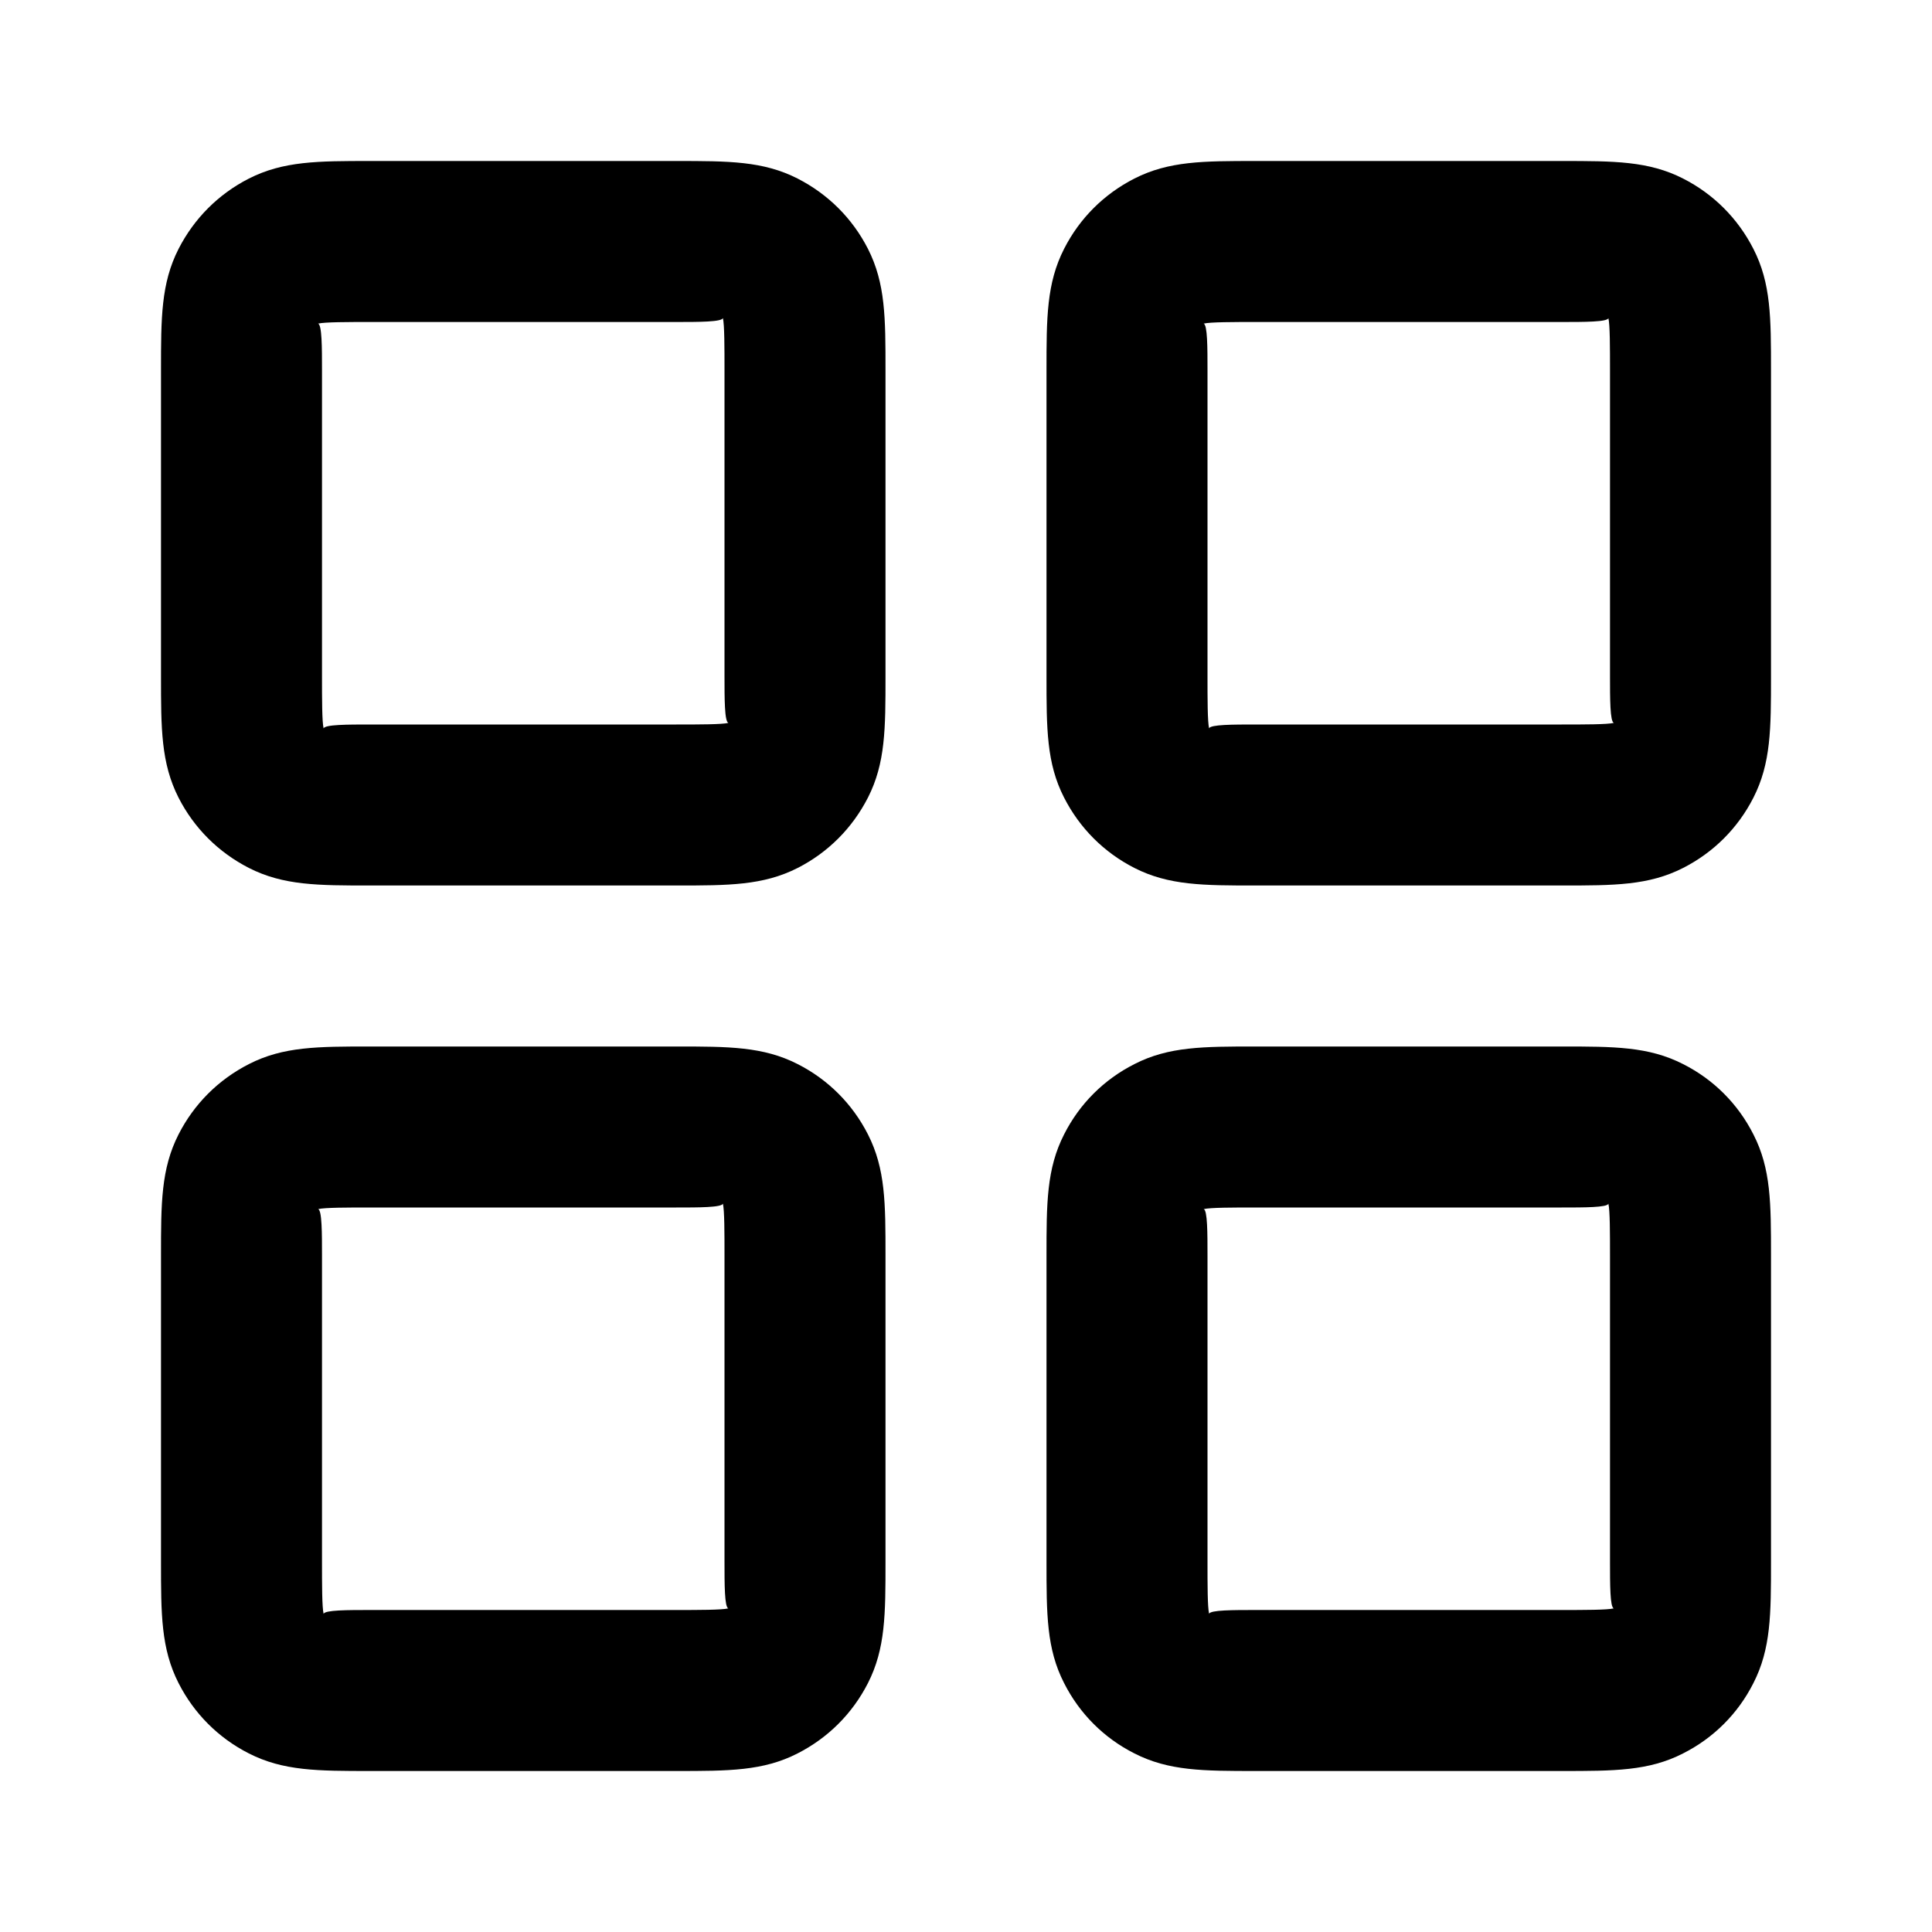 <?xml version="1.0" encoding="iso-8859-1"?>
<!-- Generator: Adobe Illustrator 27.4.0, SVG Export Plug-In . SVG Version: 6.00 Build 0)  -->
<svg version="1.1" id="Layer_1" xmlns="http://www.w3.org/2000/svg" xmlns:xlink="http://www.w3.org/1999/xlink" x="0px" y="0px"
	 viewBox="0 0 24 24" style="enable-background:new 0 0 24 24;" xml:space="preserve">
<g>
	<path d="M8.4,11H4.6c-0.65,0-1.08,0-1.508-0.218c-0.379-0.194-0.681-0.495-0.874-0.873C2,9.48,2,9.05,2,8.4V4.6
		c0-0.65,0-1.08,0.218-1.508C2.412,2.713,2.713,2.412,3.09,2.219C3.52,2,3.95,2,4.6,2h3.8c0.65,0,1.08,0,1.508,0.218
		c0.379,0.194,0.681,0.495,0.874,0.873C11,3.52,11,3.95,11,4.6v3.8c0,0.65,0,1.08-0.218,1.508c-0.194,0.379-0.495,0.681-0.873,0.874
		C9.48,11,9.05,11,8.4,11z M4.6,4C4.321,4,4.033,4,3.951,4.02C4,4.033,4,4.321,4,4.6v3.8c0,0.279,0,0.567,0.02,0.649
		C4.033,9,4.321,9,4.6,9h3.8c0.279,0,0.567,0,0.649-0.02C9,8.967,9,8.679,9,8.4V4.6c0-0.279,0-0.567-0.02-0.649
		C8.967,4,8.679,4,8.4,4H4.6z"/>
</g>
<g>
	<path d="M19.4,11H15.6c-0.65,0-1.08,0-1.508-0.218c-0.379-0.193-0.681-0.496-0.874-0.875C13,9.481,13,9.051,13,8.4V4.6
		c0-0.651,0-1.081,0.219-1.51c0.192-0.377,0.494-0.679,0.873-0.872C14.52,2,14.949,2,15.6,2H19.4c0.65,0,1.08,0,1.508,0.218
		c0.379,0.193,0.681,0.496,0.874,0.875C22,3.519,22,3.949,22,4.6v3.8c0,0.651,0,1.081-0.219,1.51
		c-0.192,0.377-0.494,0.679-0.873,0.872C20.48,11,20.051,11,19.4,11z M15.6,4c-0.278,0-0.566,0-0.648,0.02C15,4.034,15,4.322,15,4.6
		v3.8c0,0.278,0,0.566,0.02,0.648C15.033,9,15.321,9,15.6,9H19.4c0.278,0,0.566,0,0.648-0.02C20,8.966,20,8.678,20,8.4V4.6
		c0-0.278,0-0.566-0.02-0.648C19.967,4,19.679,4,19.4,4H15.6z"/>
</g>
<g>
	<path d="M19.4,22H15.6c-0.65,0-1.081,0-1.509-0.219c-0.378-0.191-0.681-0.494-0.873-0.874C13,20.481,13,20.051,13,19.4V15.6
		c0-0.65,0-1.081,0.219-1.509c0.191-0.378,0.494-0.681,0.874-0.873C14.519,13,14.949,13,15.6,13H19.4c0.65,0,1.081,0,1.509,0.219
		c0.378,0.191,0.681,0.494,0.873,0.874C22,14.519,22,14.949,22,15.6V19.4c0,0.65,0,1.081-0.219,1.509
		c-0.191,0.378-0.494,0.681-0.874,0.873C20.481,22,20.051,22,19.4,22z M15.6,15c-0.278,0-0.565,0-0.647,0.02
		C15,15.034,15,15.321,15,15.6V19.4c0,0.278,0,0.565,0.02,0.647C15.034,20,15.321,20,15.6,20H19.4c0.278,0,0.565,0,0.647-0.02
		C20,19.966,20,19.679,20,19.4V15.6c0-0.278,0-0.565-0.02-0.647C19.966,15,19.679,15,19.4,15H15.6z"/>
</g>
<g>
	<path d="M8.4,22H4.6c-0.651,0-1.081,0-1.51-0.219c-0.377-0.192-0.679-0.494-0.872-0.873C2,20.48,2,20.051,2,19.4V15.6
		c0-0.65,0-1.08,0.218-1.508c0.193-0.379,0.496-0.681,0.875-0.874C3.519,13,3.949,13,4.6,13h3.8c0.651,0,1.081,0,1.51,0.219
		c0.377,0.192,0.679,0.494,0.872,0.873C11,14.52,11,14.949,11,15.6V19.4c0,0.65,0,1.08-0.218,1.508
		c-0.193,0.379-0.496,0.681-0.875,0.874C9.481,22,9.051,22,8.4,22z M4.6,15c-0.278,0-0.566,0-0.648,0.02C4,15.033,4,15.321,4,15.6
		V19.4c0,0.278,0,0.566,0.02,0.648C4.034,20,4.322,20,4.6,20h3.8c0.278,0,0.566,0,0.648-0.02C9,19.967,9,19.679,9,19.4V15.6
		c0-0.278,0-0.566-0.02-0.648C8.966,15,8.678,15,8.4,15H4.6z"/>
</g>
</svg>
